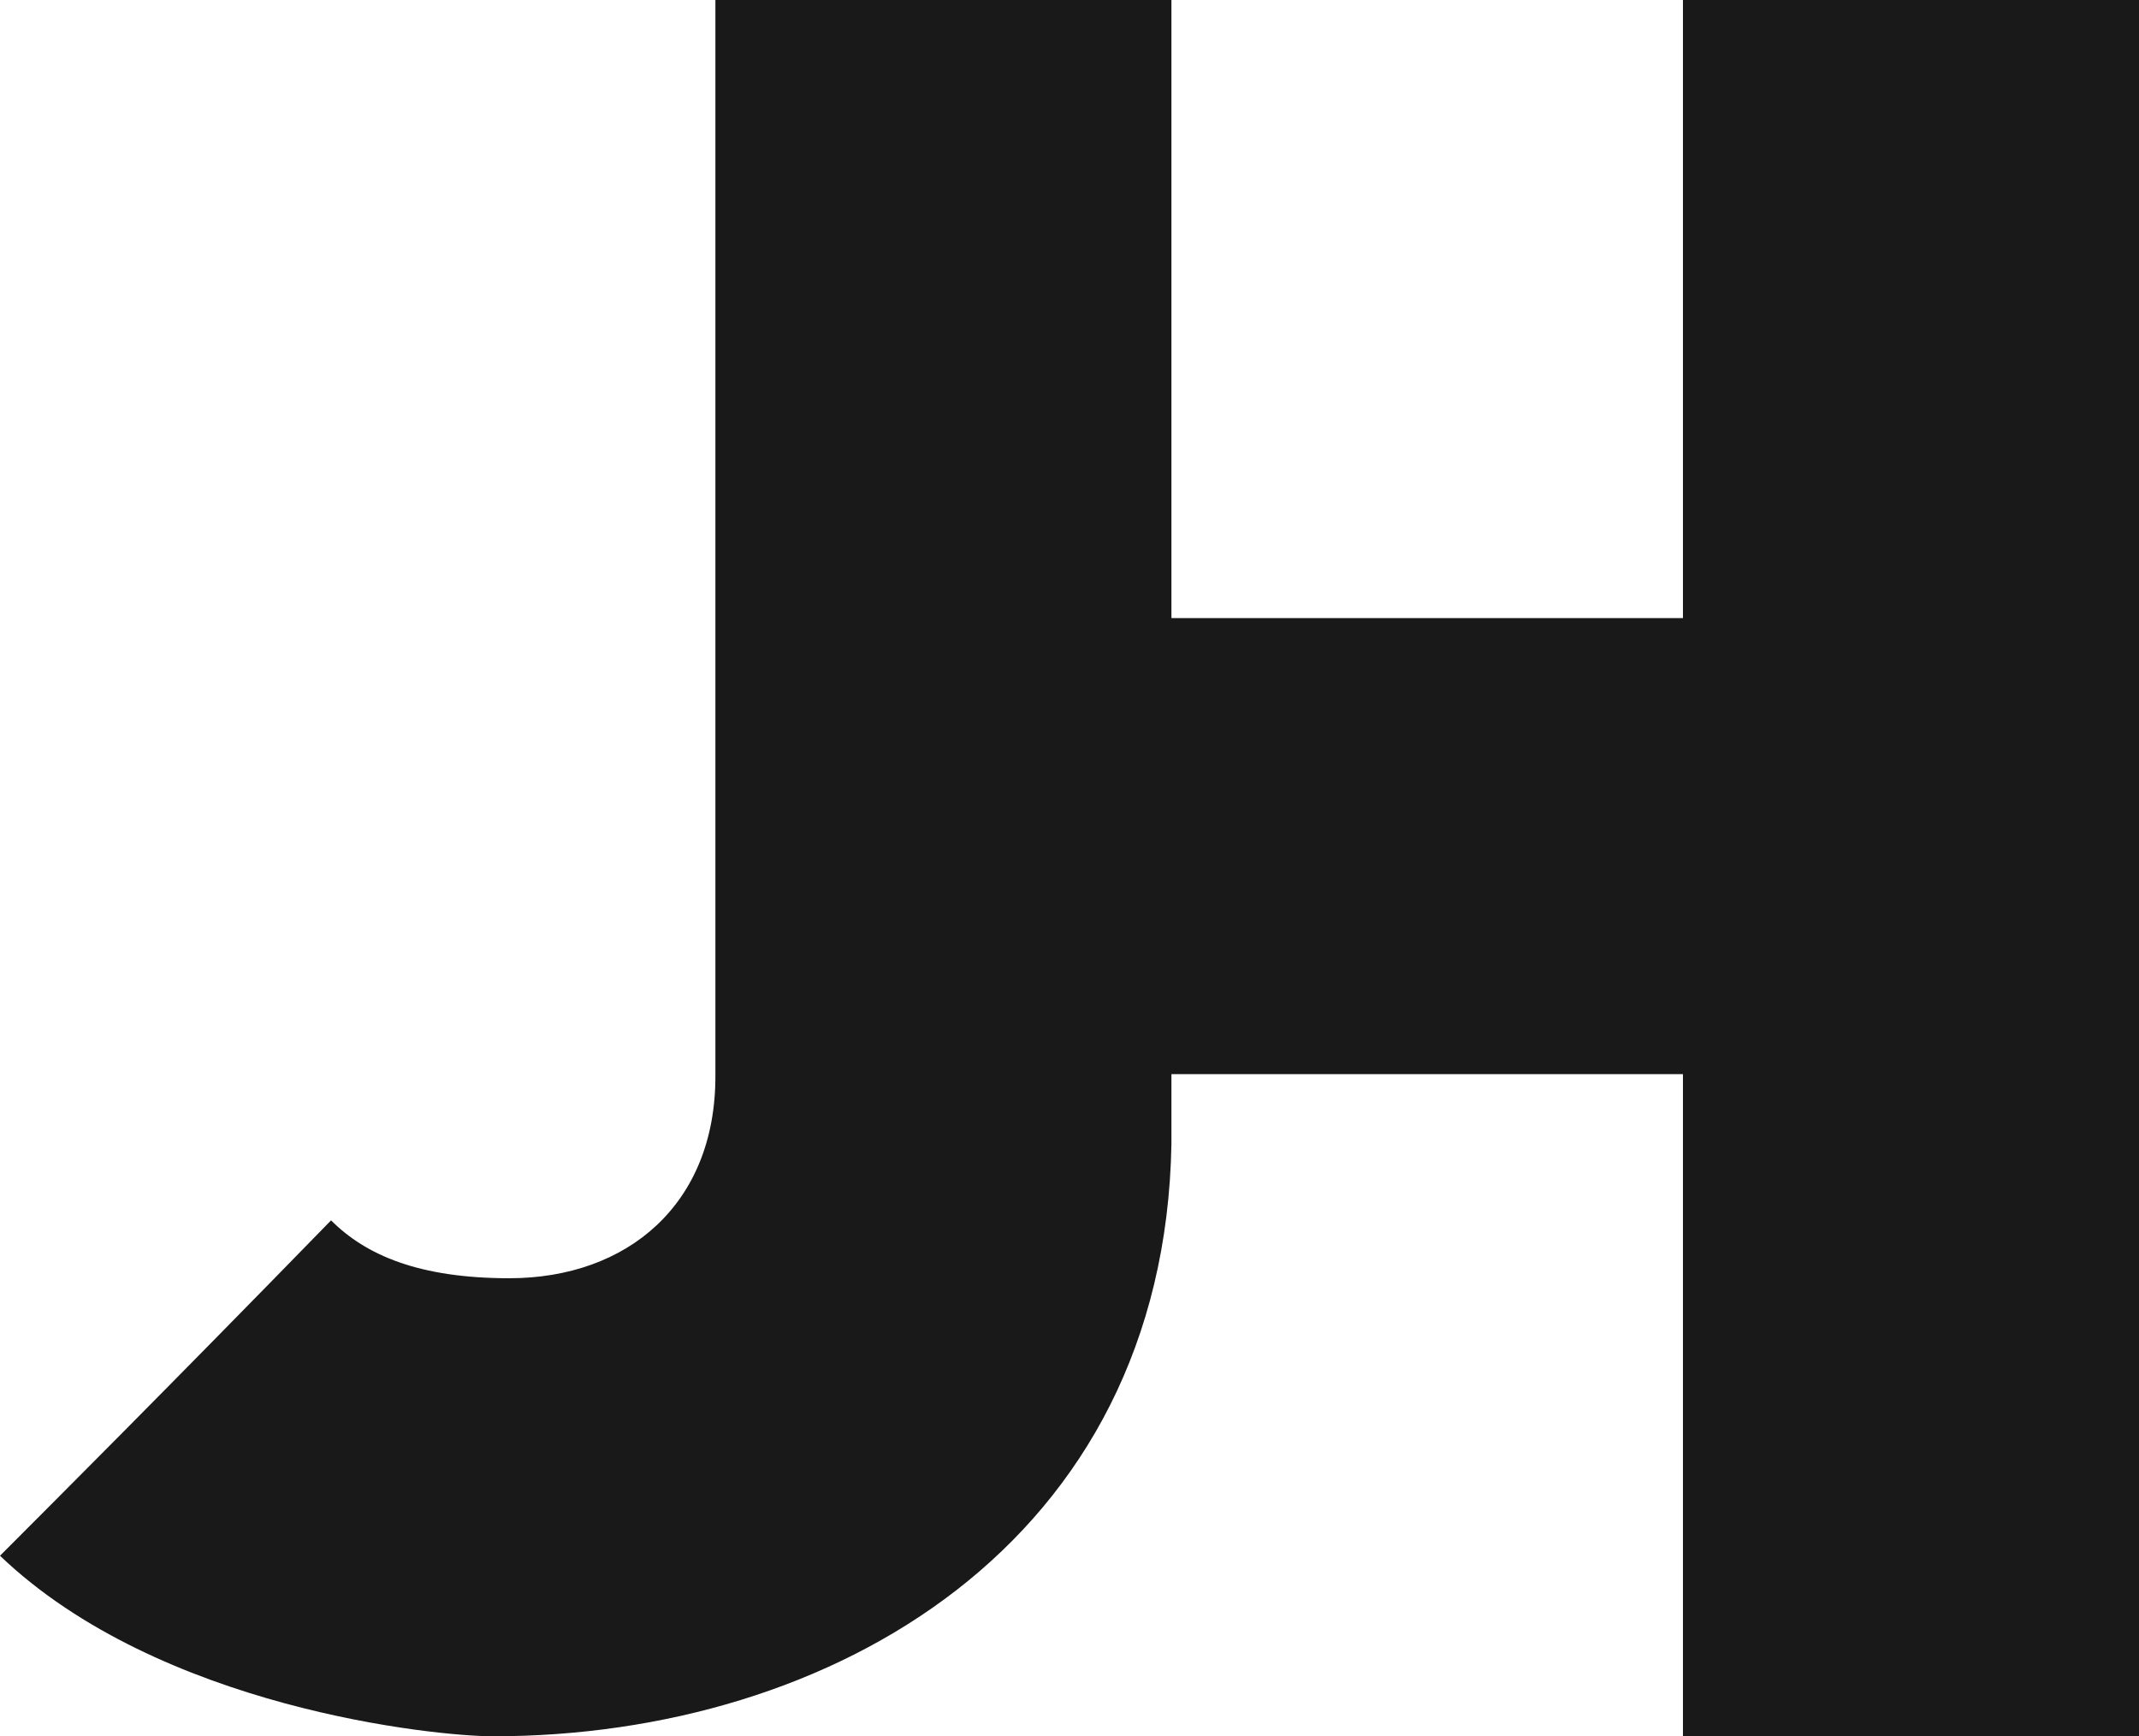 <svg id="Layer_1" data-name="Layer 1" xmlns="http://www.w3.org/2000/svg" viewBox="0 0 202.48 164.36"><defs><style>.cls-1{fill:#191919;}</style></defs><title>altLogo</title><path class="cls-1" d="M67.72,101.9C67.72,114,59.39,121,48.21,121c-8.55,0-13.59-2.19-16.87-5.48C15.78,131.49,5.26,142,0,147.27c15.12,14.46,41.2,17.09,46.68,17.09,32,0,63.55-18.19,64.21-56.1V0H67.72Z"/><polygon class="cls-1" points="159.31 0 159.31 58.51 109.36 58.51 109.36 101.68 159.31 101.68 159.31 164.36 202.48 164.36 202.48 0 159.31 0"/></svg>